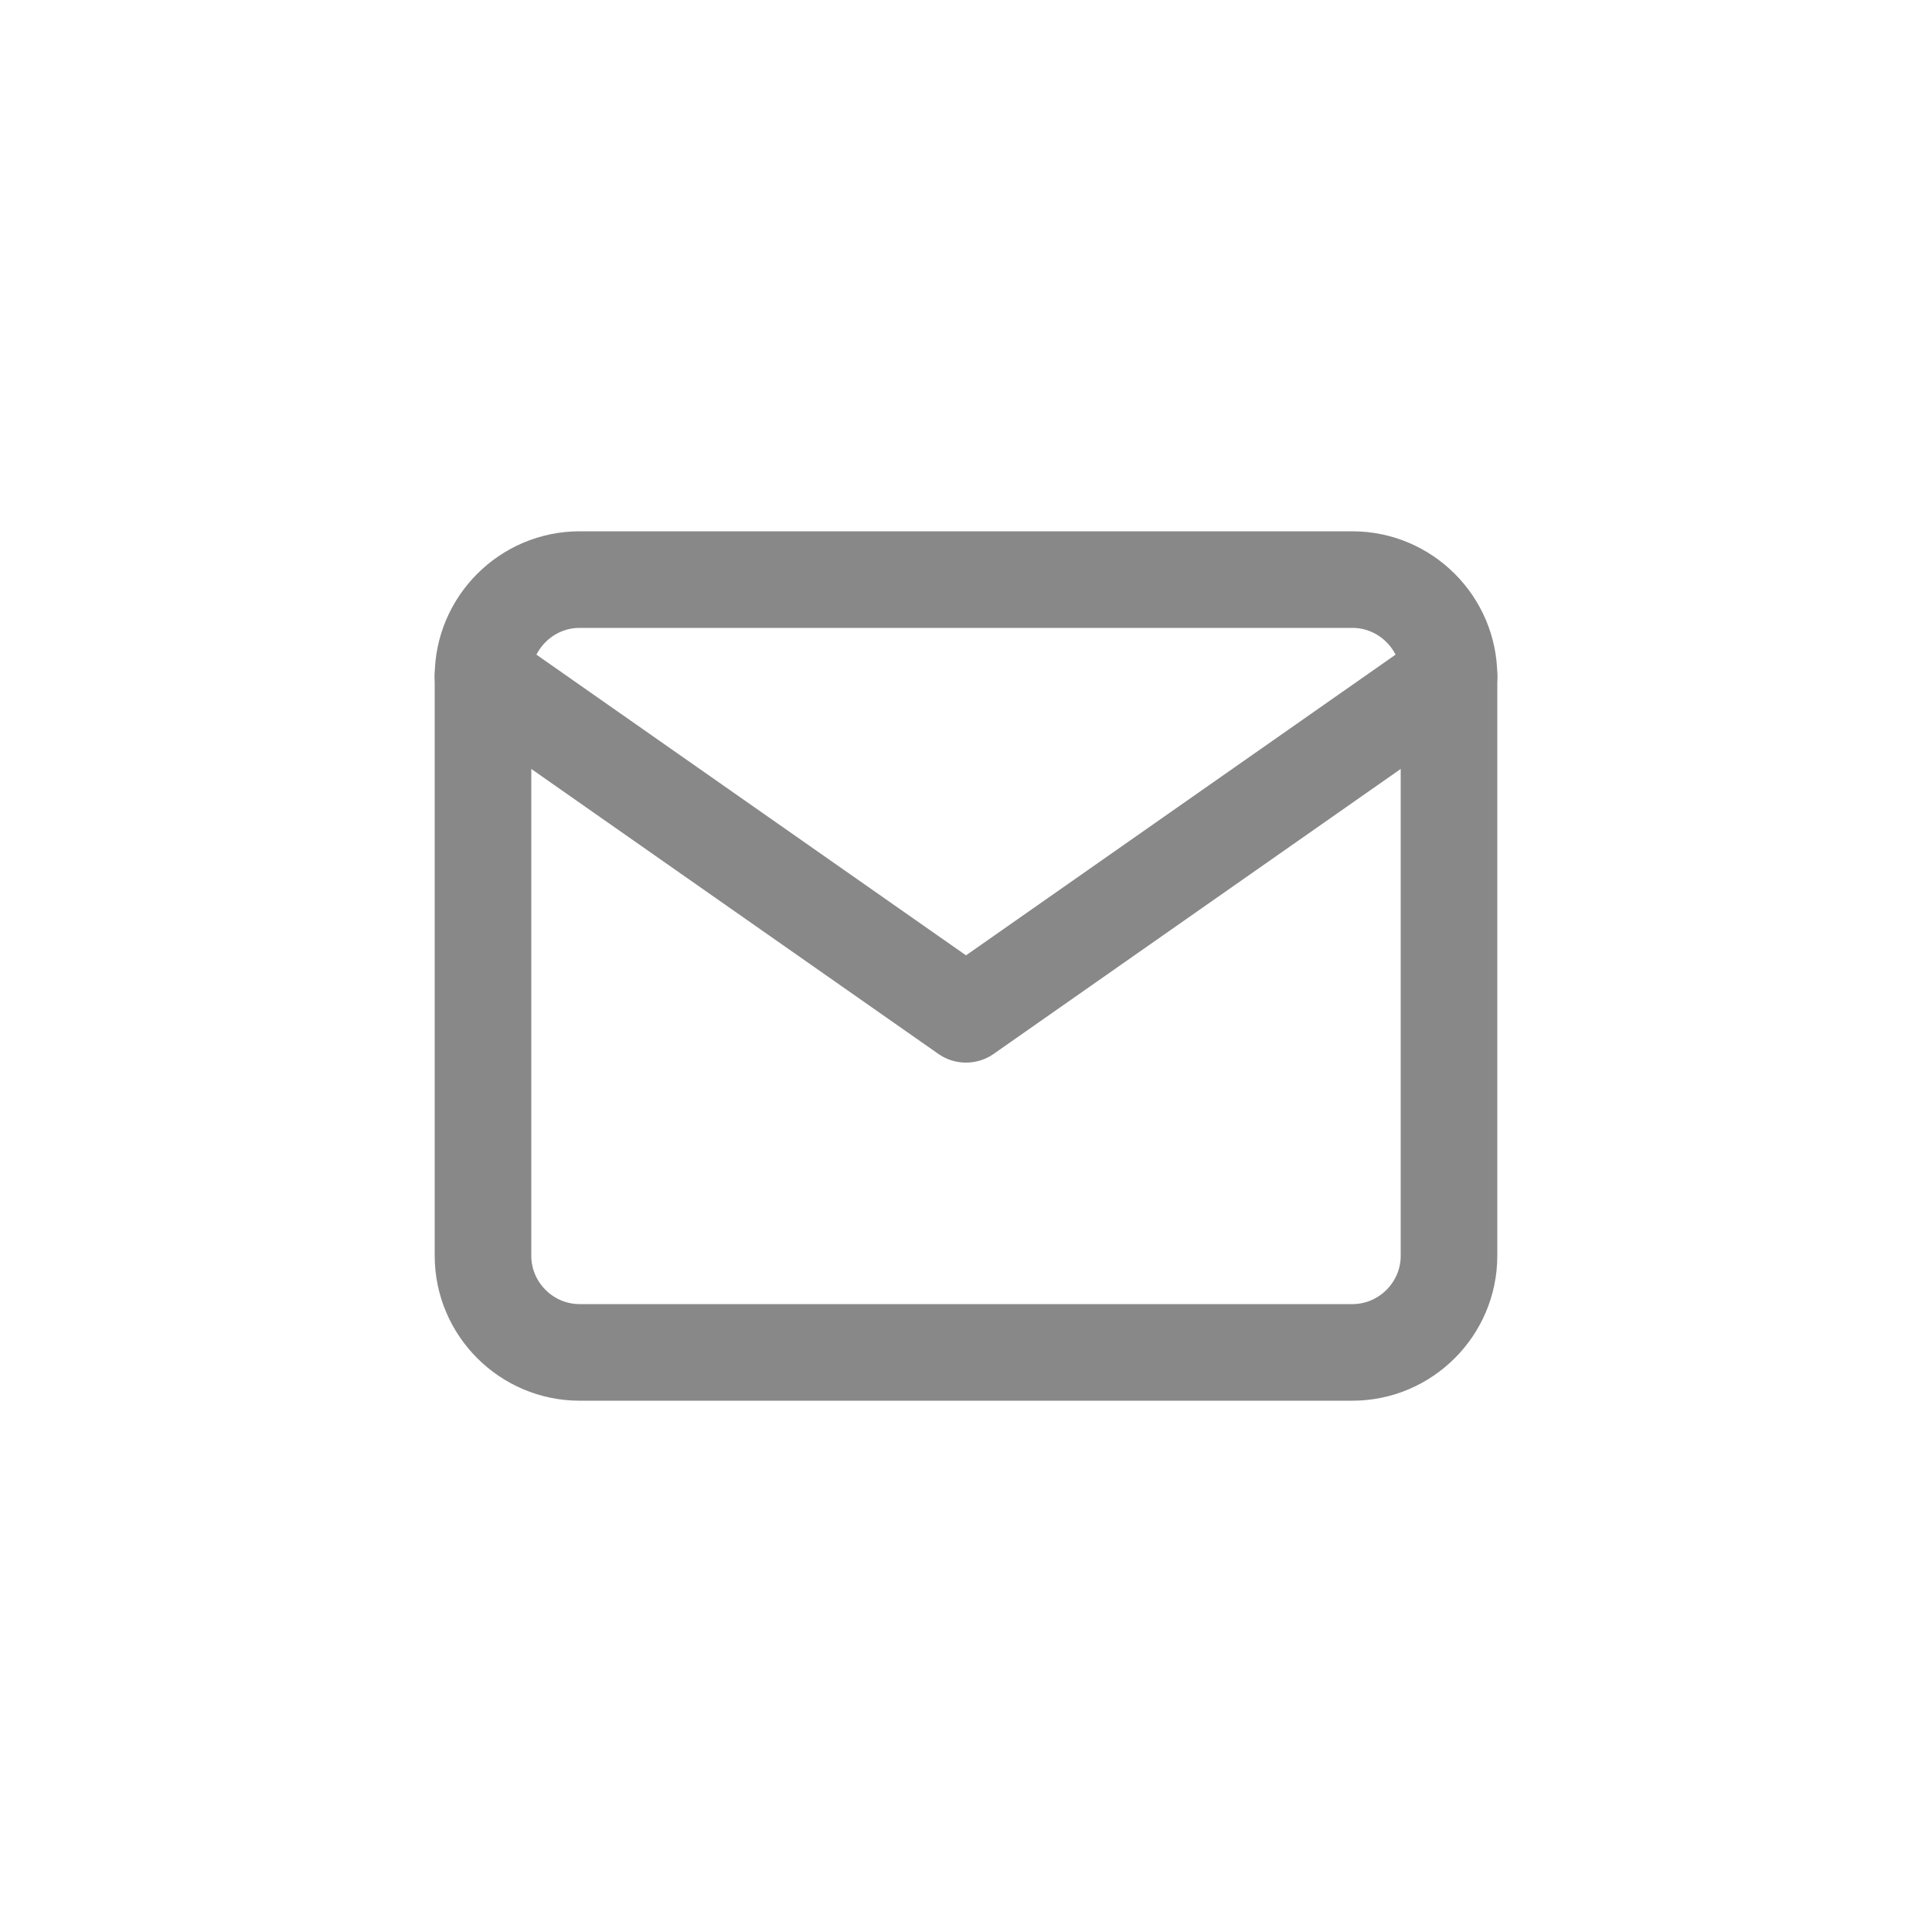 <svg width="40" height="40" viewBox="0 0 40 40" fill="none" xmlns="http://www.w3.org/2000/svg">
<path fill-rule="evenodd" clip-rule="evenodd" d="M12 12H28C29.1 12 30 12.9 30 14V26C30 27.1 29.1 28 28 28H12C10.9 28 10 27.1 10 26V14C10 12.9 10.9 12 12 12Z" stroke="#888888" stroke-width="2" stroke-linecap="round" stroke-linejoin="round"/>
<path d="M30 14L20 21L10 14" stroke="#888888" stroke-width="2" stroke-linecap="round" stroke-linejoin="round"/>
</svg>
